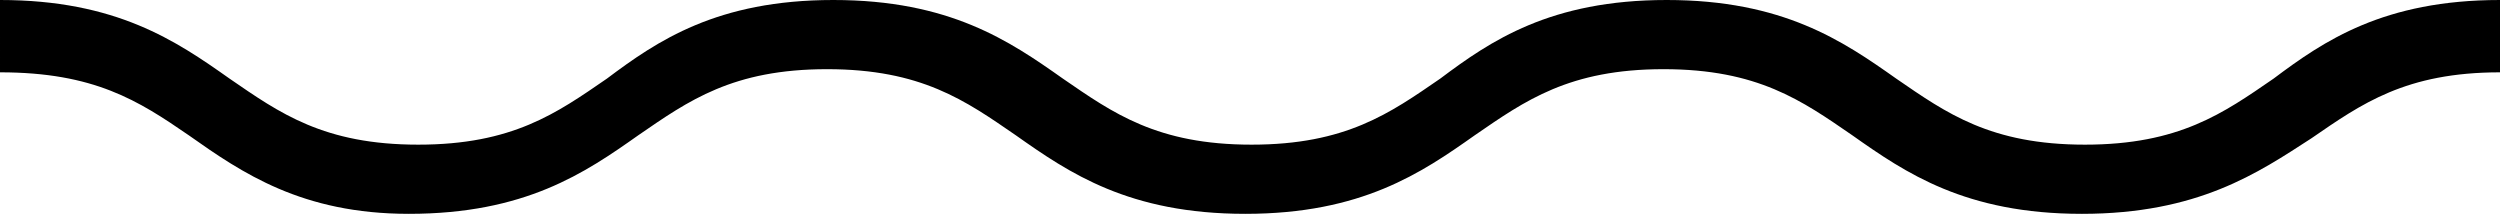 <svg xmlns="http://www.w3.org/2000/svg" viewBox="0 0 79.5 6.8"><path d="M66.2 6.8c-3.7 0-5.6-1.3-7.3-2.5-1.6-1.1-3-2.1-6-2.1s-4.4 1-6 2.1c-1.7 1.2-3.6 2.5-7.3 2.5-3.7 0-5.6-1.3-7.3-2.5-1.6-1.1-3-2.1-6-2.1s-4.4 1-6 2.1c-1.7 1.2-3.6 2.5-7.3 2.5-3.4 0-5.3-1.3-7-2.5-1.6-1.1-3-2-6-2V0c3.7 0 5.6 1.3 7.3 2.5 1.6 1.1 3 2.1 6 2.1s4.4-1 6-2.1C20.9 1.3 22.8 0 26.5 0s5.6 1.3 7.3 2.5c1.6 1.1 3 2.1 6 2.1s4.4-1 6-2.1C47.4 1.3 49.3 0 53 0s5.6 1.3 7.3 2.5c1.6 1.1 3 2.1 6 2.1s4.4-1 6-2.1C73.9 1.3 75.8 0 79.5 0v2.3c-3 0-4.4 1-6 2.1-1.7 1.1-3.6 2.4-7.3 2.4z"/></svg>
